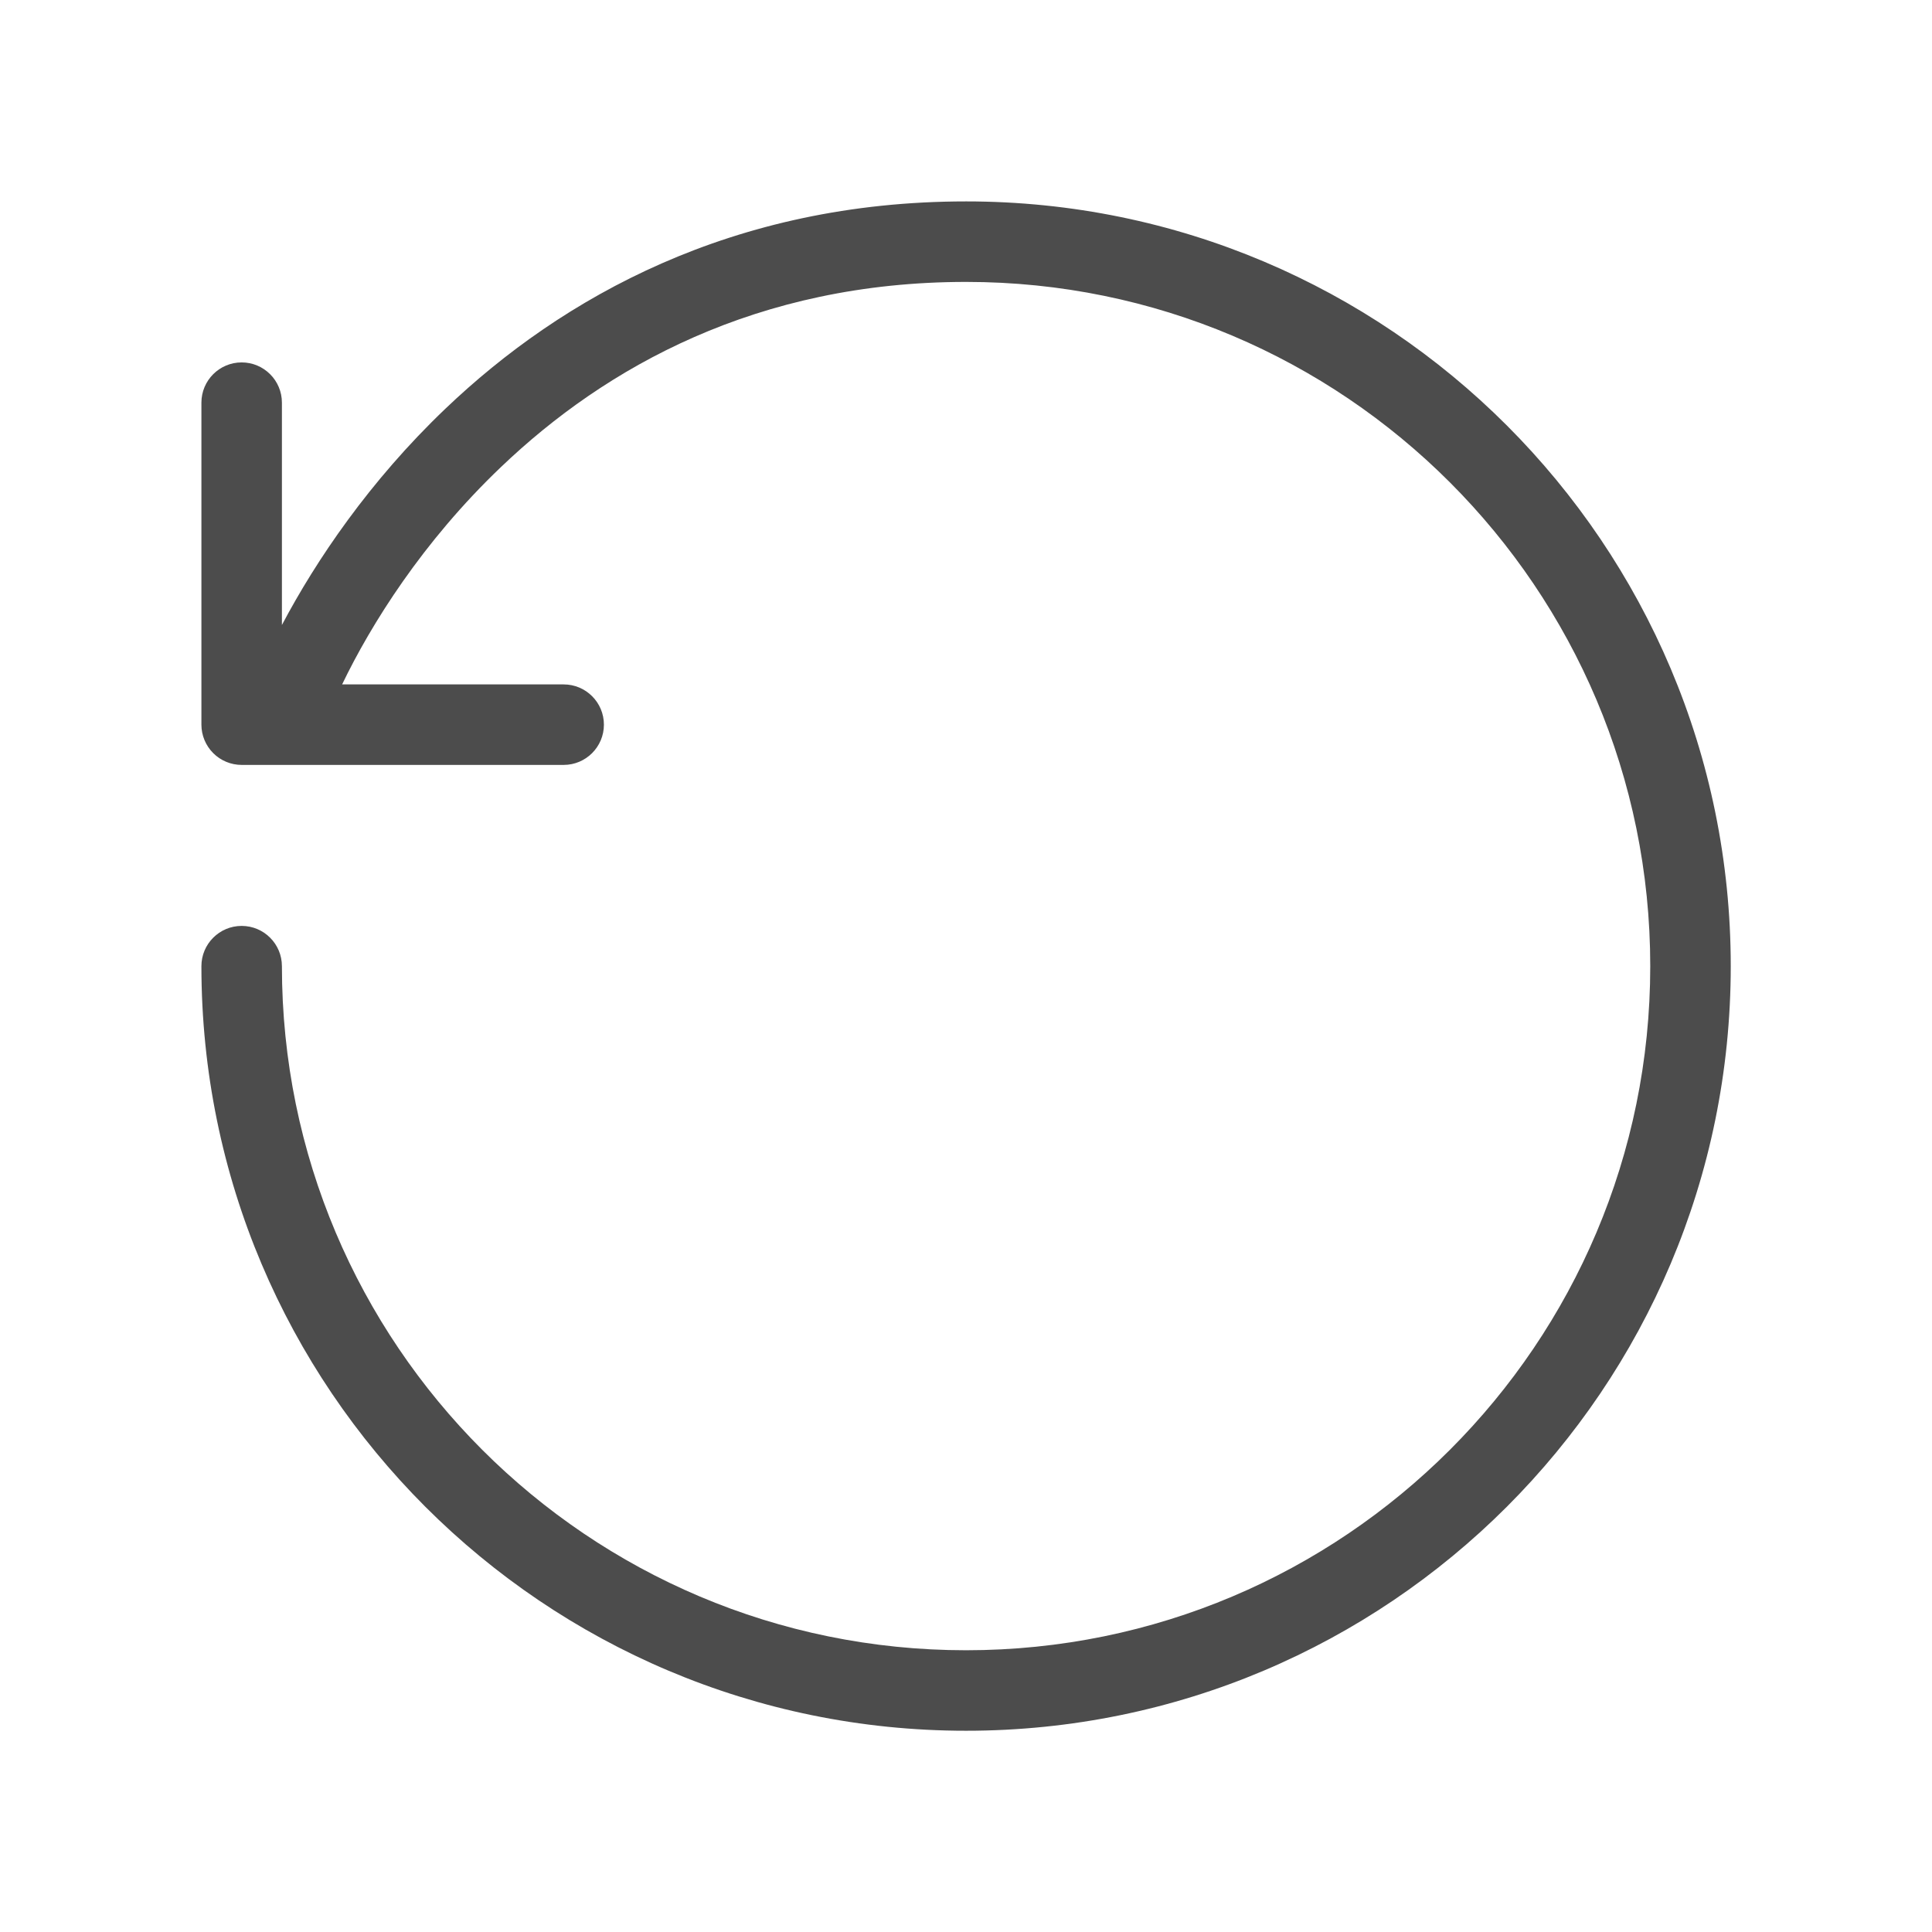 <svg width="24" height="24" viewBox="0 0 24 24" fill="none" xmlns="http://www.w3.org/2000/svg">
<path fill-rule="evenodd" clip-rule="evenodd" d="M4.25 8.502H7.002C7.278 8.502 7.502 8.726 7.502 9.002C7.502 9.278 7.278 9.502 7.002 9.502L3.002 9.502C2.87 9.502 2.743 9.45 2.649 9.356C2.555 9.262 2.502 9.135 2.502 9.002V5.002C2.502 4.726 2.726 4.502 3.002 4.502C3.278 4.502 3.502 4.726 3.502 5.002V7.764C3.926 6.962 4.59 5.977 5.532 5.078C6.983 3.693 9.102 2.502 12.002 2.502C17.249 2.502 21.5 6.757 21.5 12.002C21.5 17.248 17.247 21.5 12.001 21.5C6.755 21.5 2.502 17.248 2.502 12.002C2.502 11.726 2.726 11.502 3.002 11.502C3.278 11.502 3.502 11.726 3.502 12.002C3.502 16.695 7.307 20.5 12.001 20.5C16.695 20.5 20.5 16.695 20.5 12.002C20.5 7.309 16.696 3.502 12.002 3.502C9.403 3.502 7.522 4.561 6.223 5.802C5.25 6.73 4.608 7.757 4.25 8.502Z" fill="black" fill-opacity="0.7"/>
</svg>
